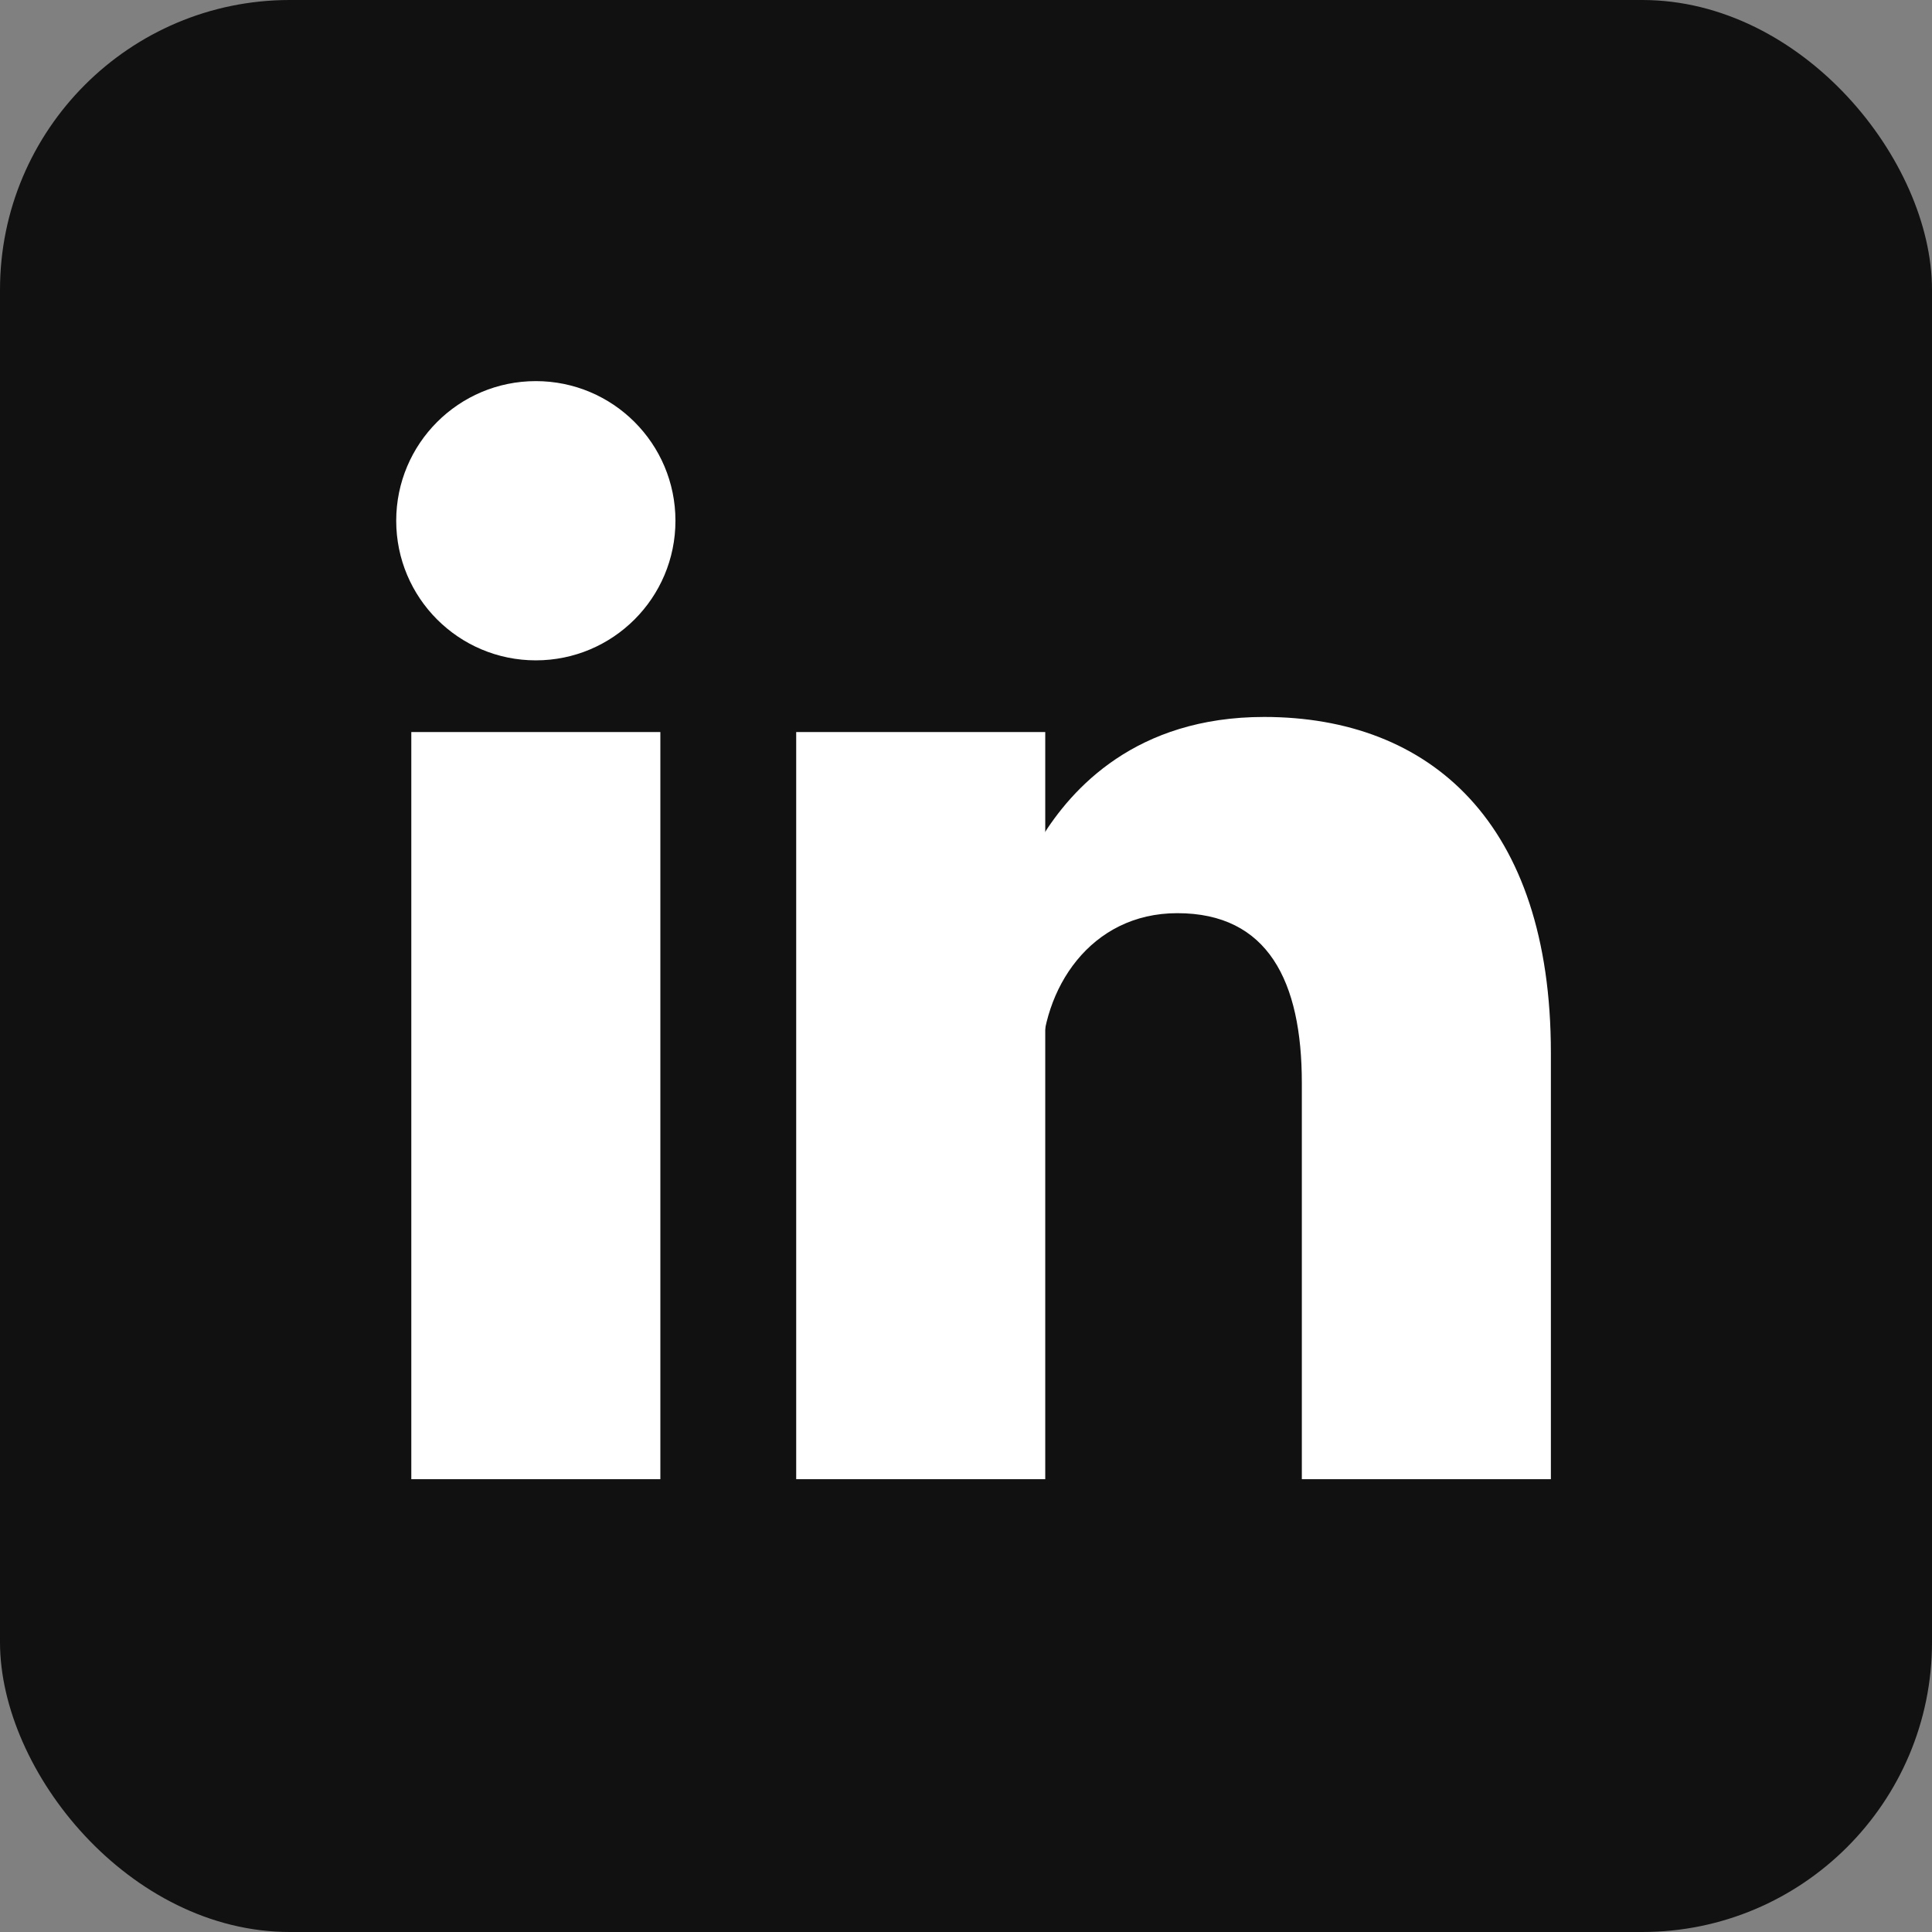 <svg xmlns="http://www.w3.org/2000/svg" aria-label="LinkedIn" role="img" viewBox="0 0 512 512" fill="#fff">
  <rect x="0" y="0" width="512" height="512" fill="#808080" stroke="none"/>
  <rect width="512" height="512" rx="15%" fill="#111"/>
  <circle cx="142" cy="138" r="37"/>
  <path stroke="#fff" stroke-width="66" d="M244 194v198M142 194v198"/>
  <path d="M276 282c0-20 13-40 36-40 24 0 33 18 33 45v105h66V279c0-61-32-89-76-89-34 0-51 19-59 32"/>
</svg>
